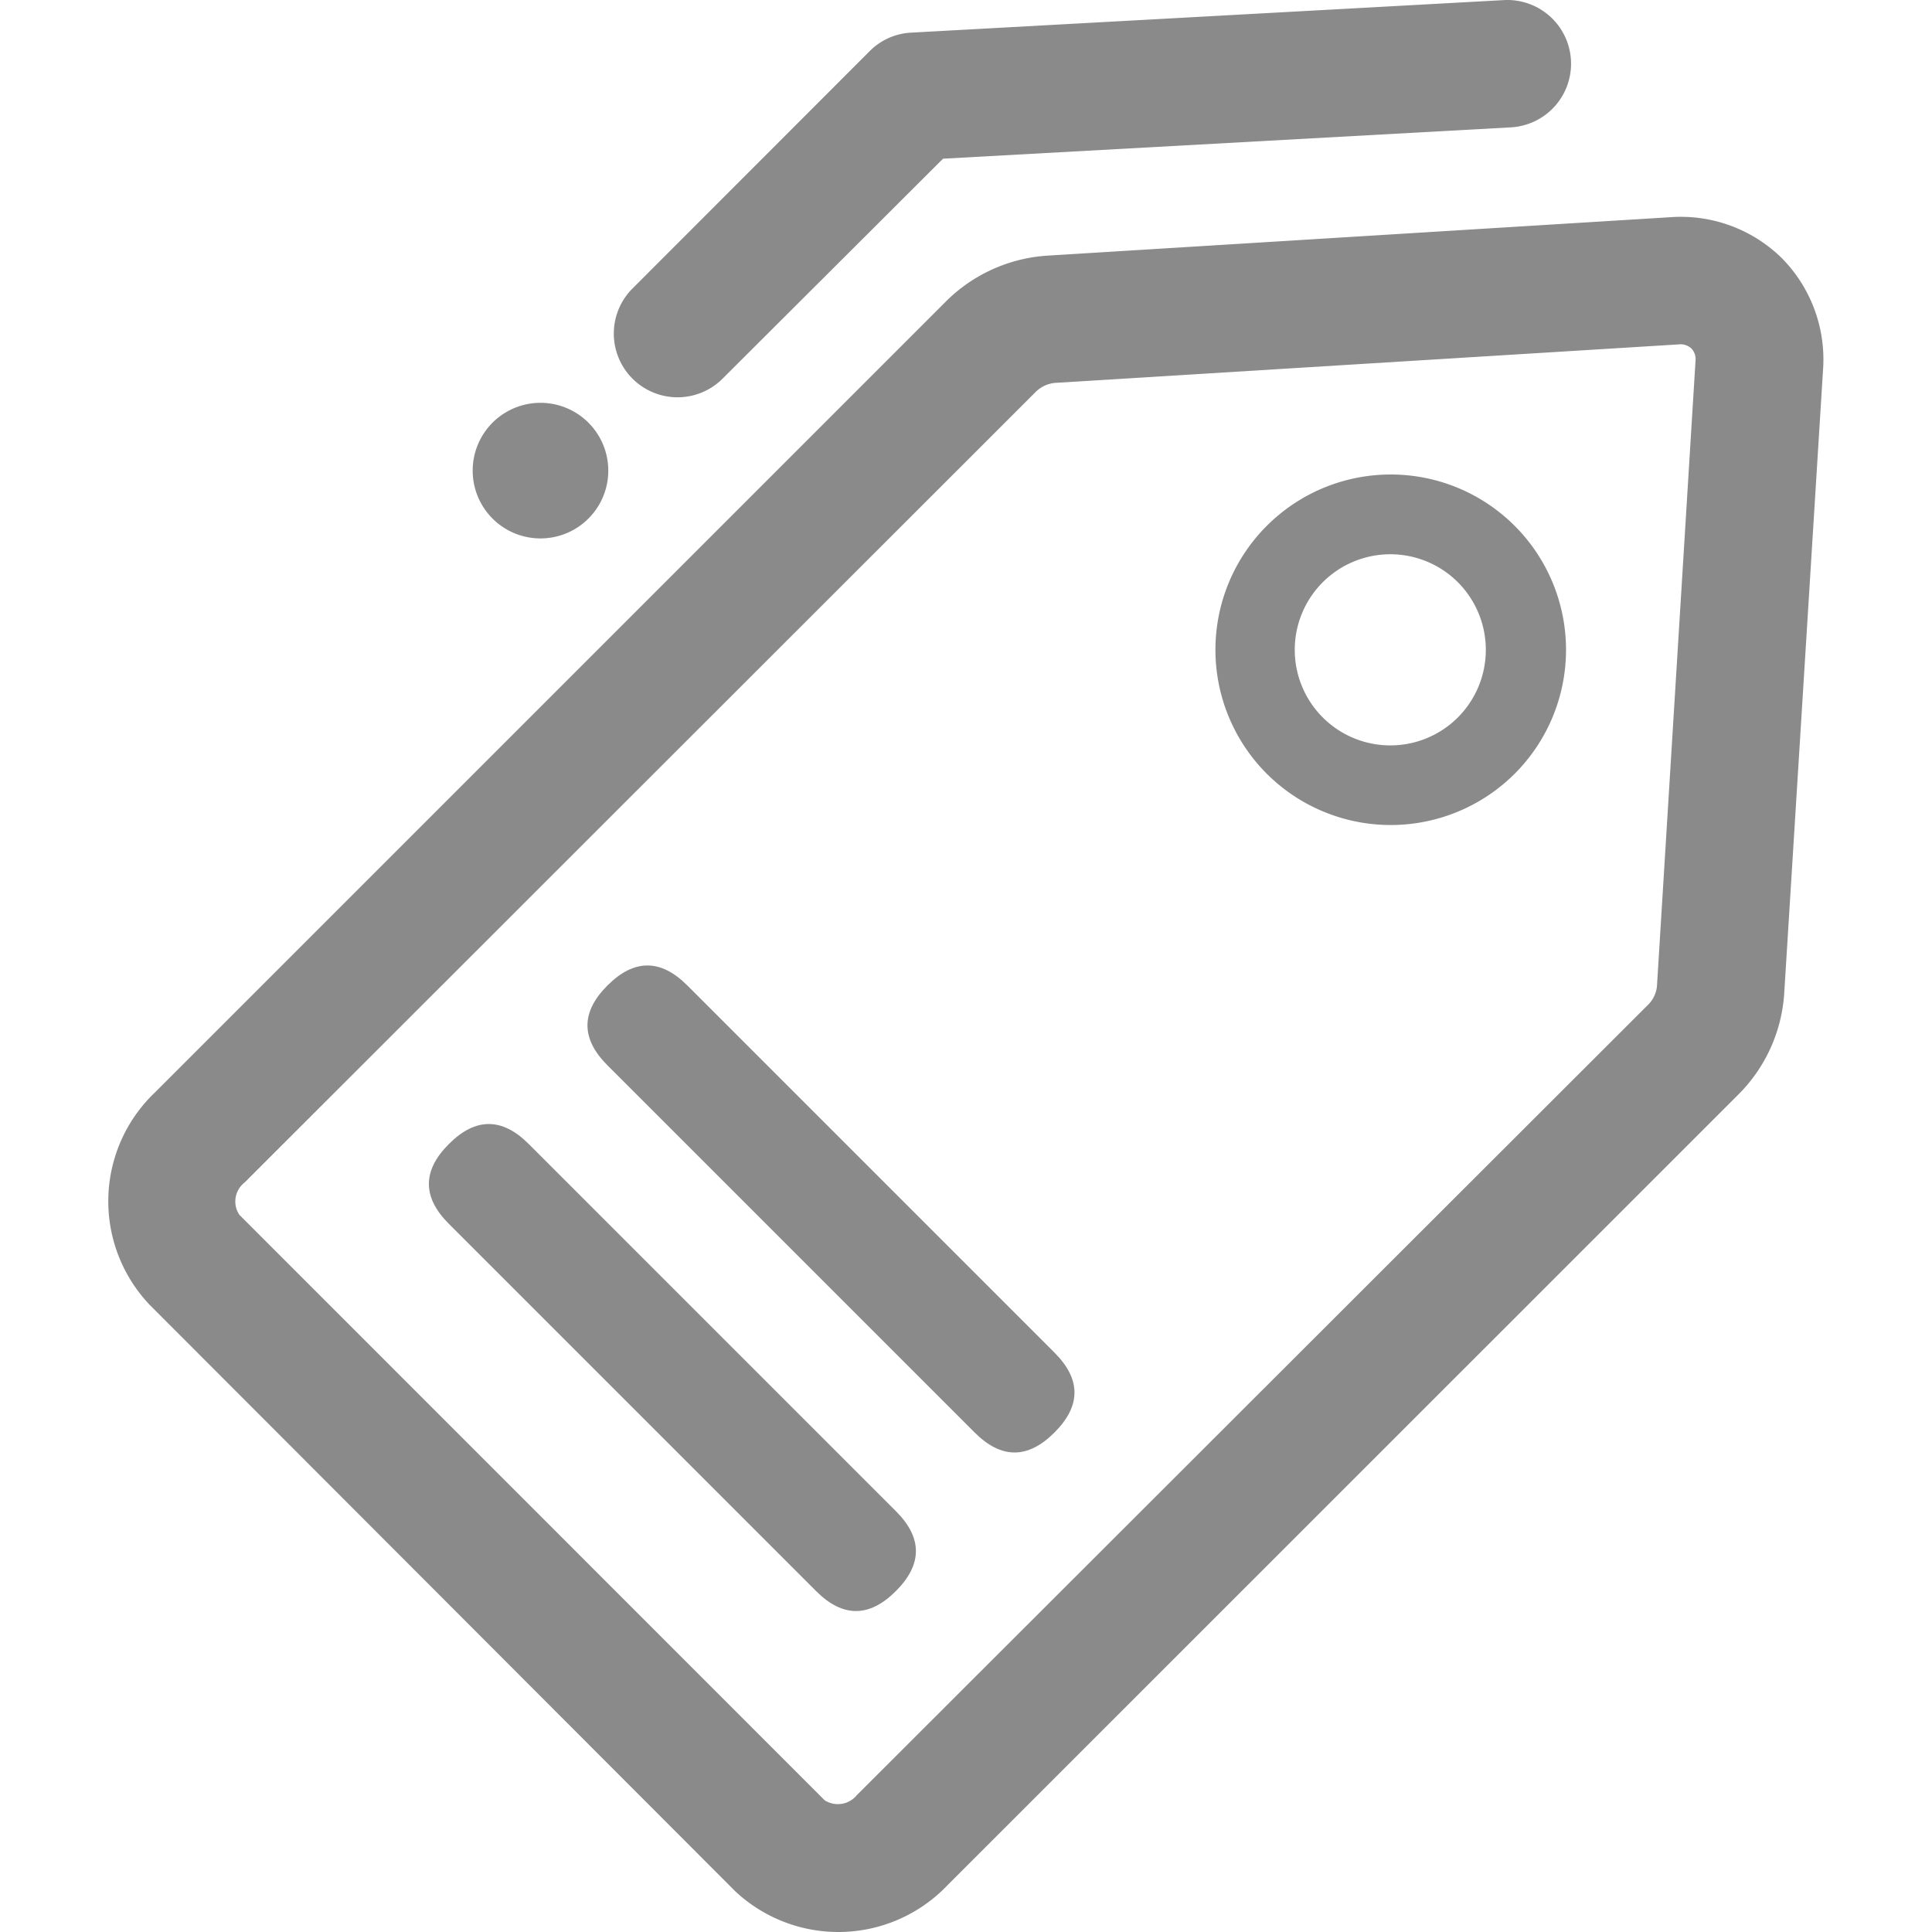 <?xml version="1.0" standalone="no"?><!DOCTYPE svg PUBLIC "-//W3C//DTD SVG 1.1//EN" "http://www.w3.org/Graphics/SVG/1.1/DTD/svg11.dtd"><svg t="1659186229526" class="icon" viewBox="0 0 1024 1024" version="1.1" xmlns="http://www.w3.org/2000/svg" p-id="33850" xmlns:xlink="http://www.w3.org/1999/xlink" width="200" height="200"><defs><style type="text/css"></style></defs><path d="M389.581 1002.292L79.338 691.598a79.637 79.637 0 0 1 2.799-112.594l418.864-418.864a83.791 83.791 0 0 1 54.175-24.65l330.739-20.406a76.297 76.297 0 0 1 58.599 21.851 76.387 76.387 0 0 1 21.76 58.69l-20.587 330.649a83.339 83.339 0 0 1-24.65 54.175l-418.774 418.684a79.908 79.908 0 0 1-112.684 3.16z m506.899-817.593a8.487 8.487 0 0 0-6.682-2.167l-330.649 20.406a16.794 16.794 0 0 0-10.384 4.966L129.631 626.768a12.731 12.731 0 0 0-2.799 17.065l310.243 310.333a13.002 13.002 0 0 0 17.155-2.799L873.275 532.774a15.891 15.891 0 0 0 4.966-10.384l20.406-330.92a8.397 8.397 0 0 0-2.167-6.772z" p-id="33851" fill="#8a8a8a"></path><path d="M335.225 200.68a33.769 33.769 0 0 1 0-47.764L460.912 27.139a33.318 33.318 0 0 1 22.031-9.842L797.069 0.052a33.769 33.769 0 1 1 3.702 67.448L499.828 84.113 382.99 200.68a33.769 33.769 0 0 1-47.764 0z" p-id="33852" fill="#8a8a8a"></path><path d="M286.468 249.438m-35.936 0a35.936 35.936 0 1 0 71.872 0 35.936 35.936 0 1 0-71.872 0Z" p-id="33853" fill="#8a8a8a"></path><path d="M671.382 410.067a92.91 92.91 0 1 1 131.465 0 93.001 93.001 0 0 1-131.465 0z m101.308-101.488a50.654 50.654 0 1 0 0 71.692 50.744 50.744 0 0 0 0-71.692z" p-id="33854" fill="#8a8a8a"></path><path d="M343.132 501.151m21.133 21.133l194.667 194.667q21.133 21.133 0 42.266l-0.064 0.064q-21.133 21.133-42.266 0l-194.667-194.667q-21.133-21.133 0-42.266l0.064-0.064q21.133-21.133 42.266 0Z" p-id="33855" fill="#8a8a8a"></path><path d="M259.081 585.187m21.133 21.133l194.667 194.667q21.133 21.133 0 42.266l-0.064 0.064q-21.133 21.133-42.266 0l-194.667-194.667q-21.133-21.133 0-42.266l0.064-0.064q21.133-21.133 42.266 0Z" p-id="33856" fill="#8a8a8a"></path></svg>